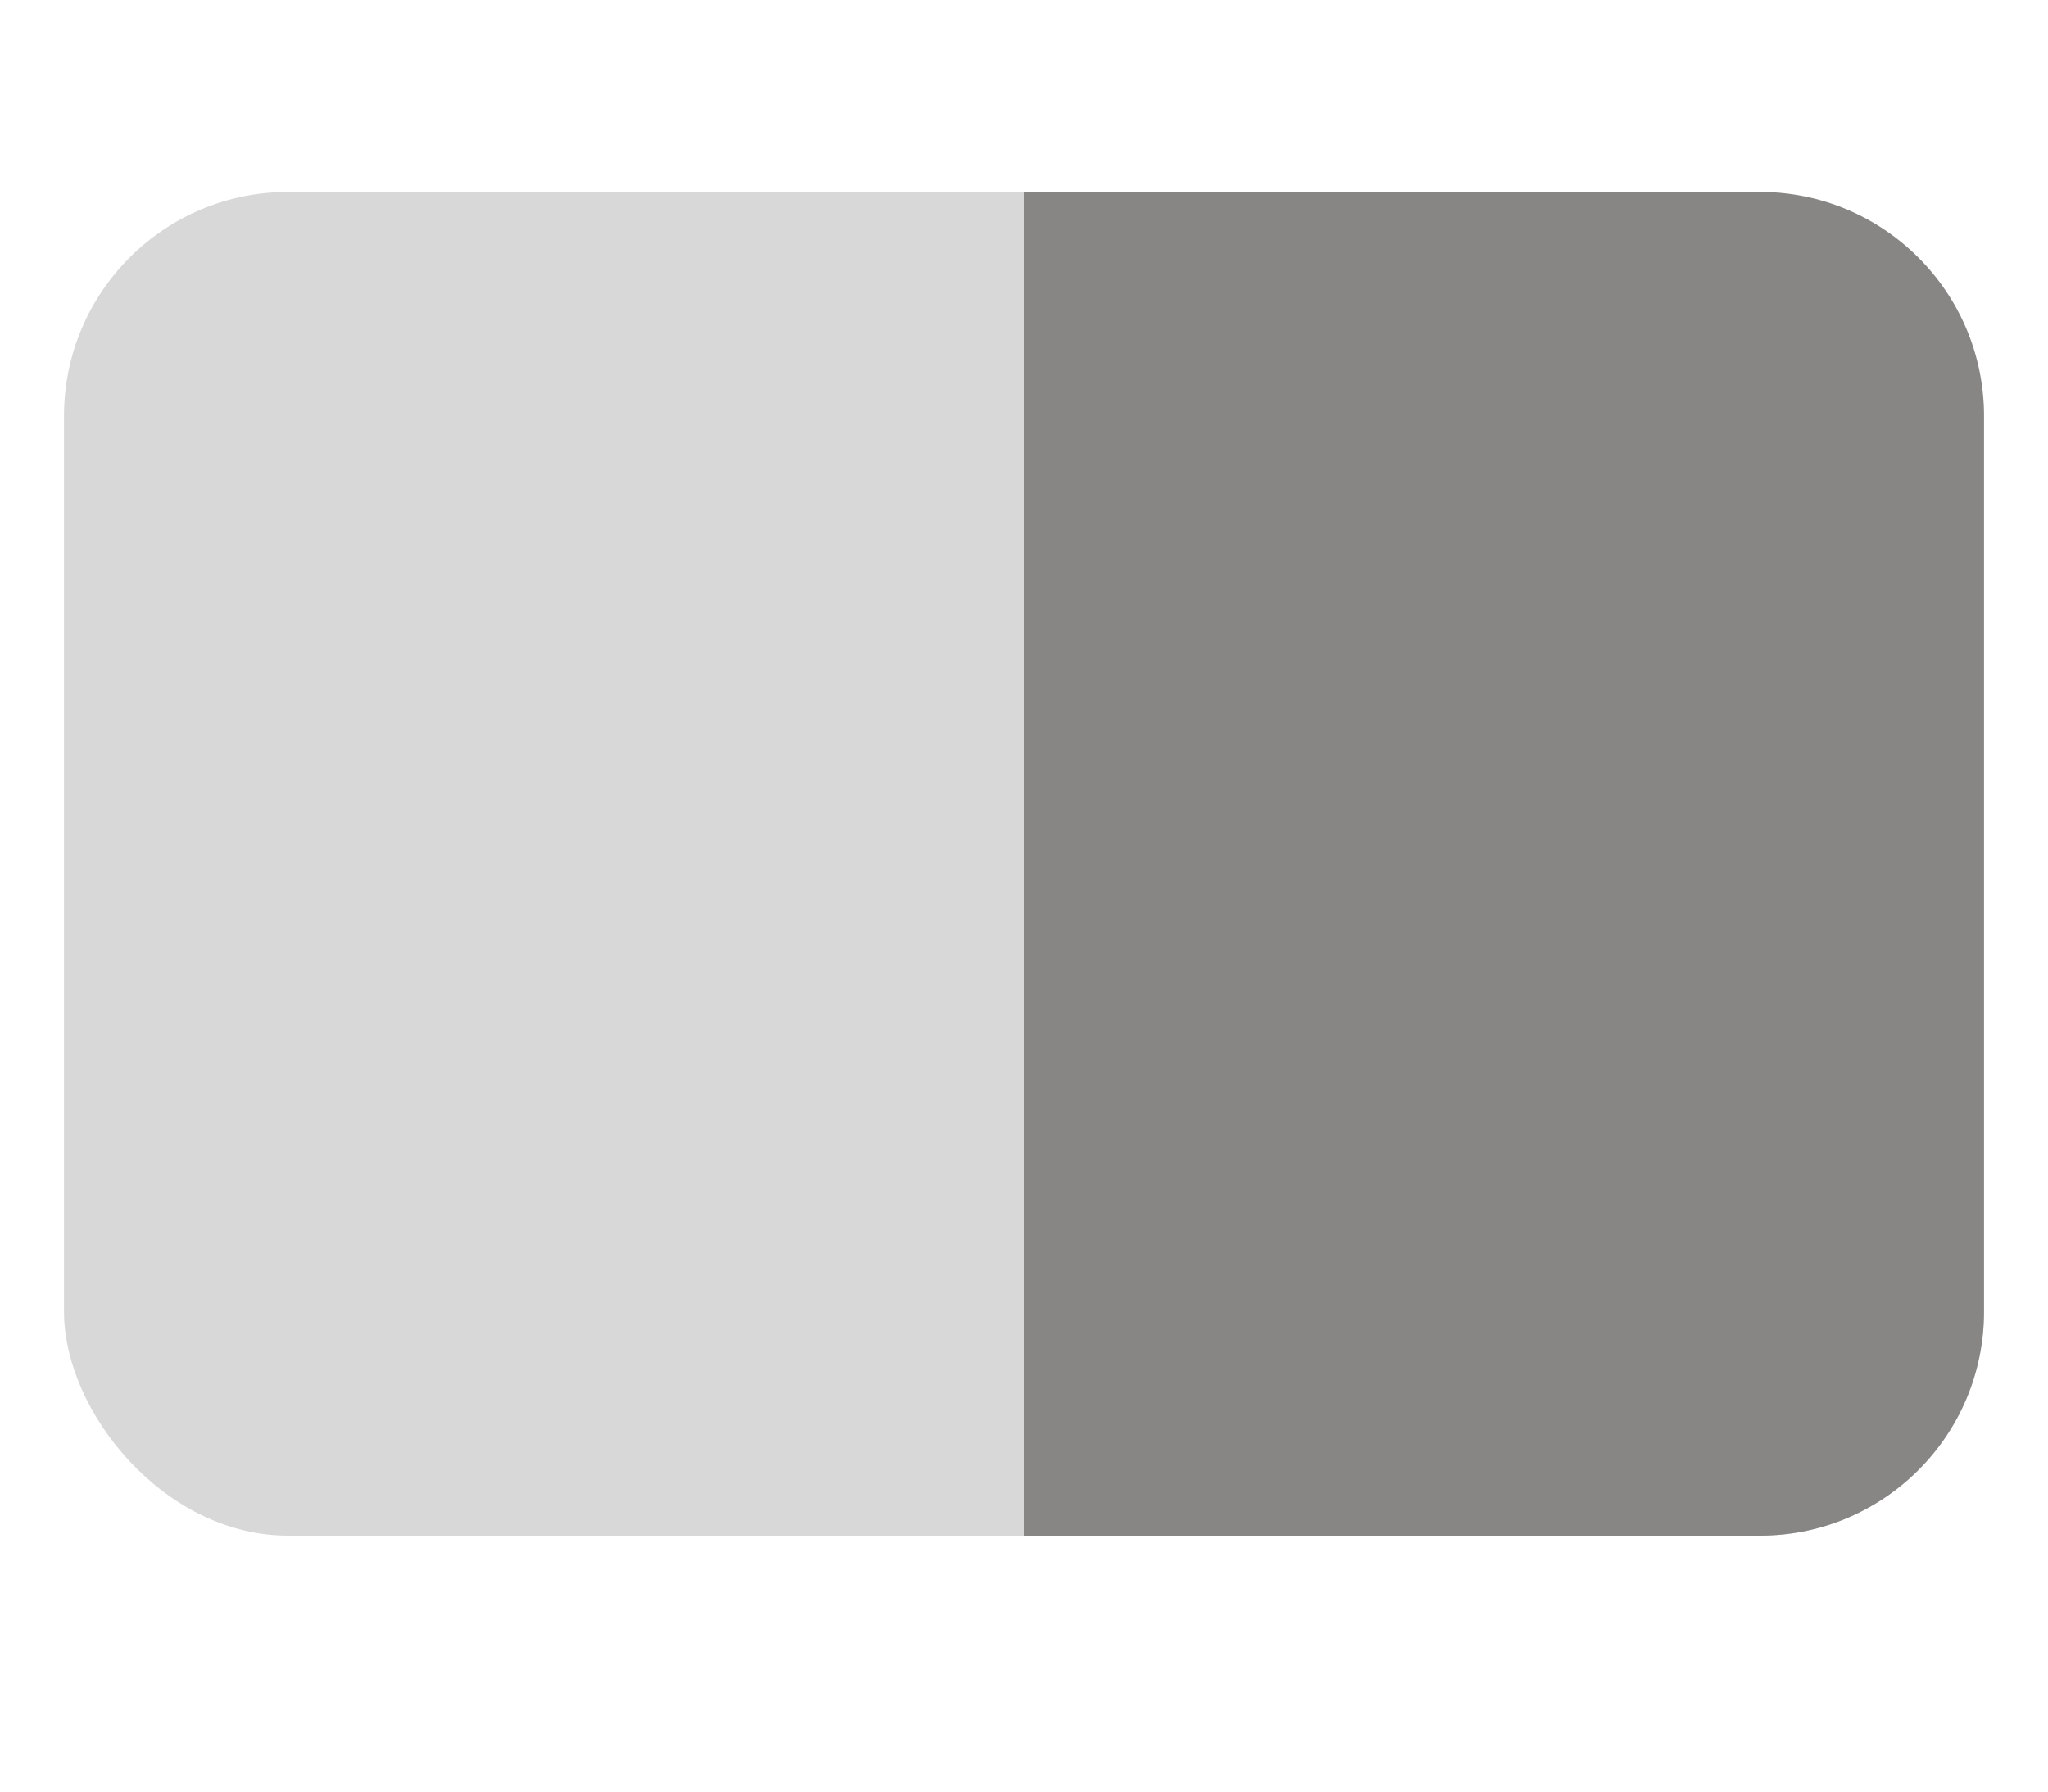 <?xml version="1.0" encoding="UTF-8"?>
<svg width="32px" height="28px" viewBox="0 0 32 28" version="1.1" xmlns="http://www.w3.org/2000/svg" xmlns:xlink="http://www.w3.org/1999/xlink">
    <title>icon/view-1</title>
    <defs>
        <rect id="path-1" x="1" y="3" width="30" height="21" rx="3.5"></rect>
        <path d="M16,3 L27.5,3 C29.433,3 31,4.567 31,6.5 L31,20.5 C31,22.433 29.433,24 27.5,24 L16,24 L16,24 L16,3 Z" id="path-3"></path>
    </defs>
    <g id="icon/view-1" stroke="none" stroke-width="1" fill="none" fill-rule="evenodd">
        <mask id="mask-2" fill="white">
            <use xlink:href="#path-1"></use>
        </mask>
        <use id="Rectangle" fill="#D8D8D8" xlink:href="#path-1"></use>
        <mask id="mask-4" fill="white">
            <use xlink:href="#path-3"></use>
        </mask>
        <use id="Rectangle" fill="#888585" xlink:href="#path-3"></use>
    </g>
</svg>